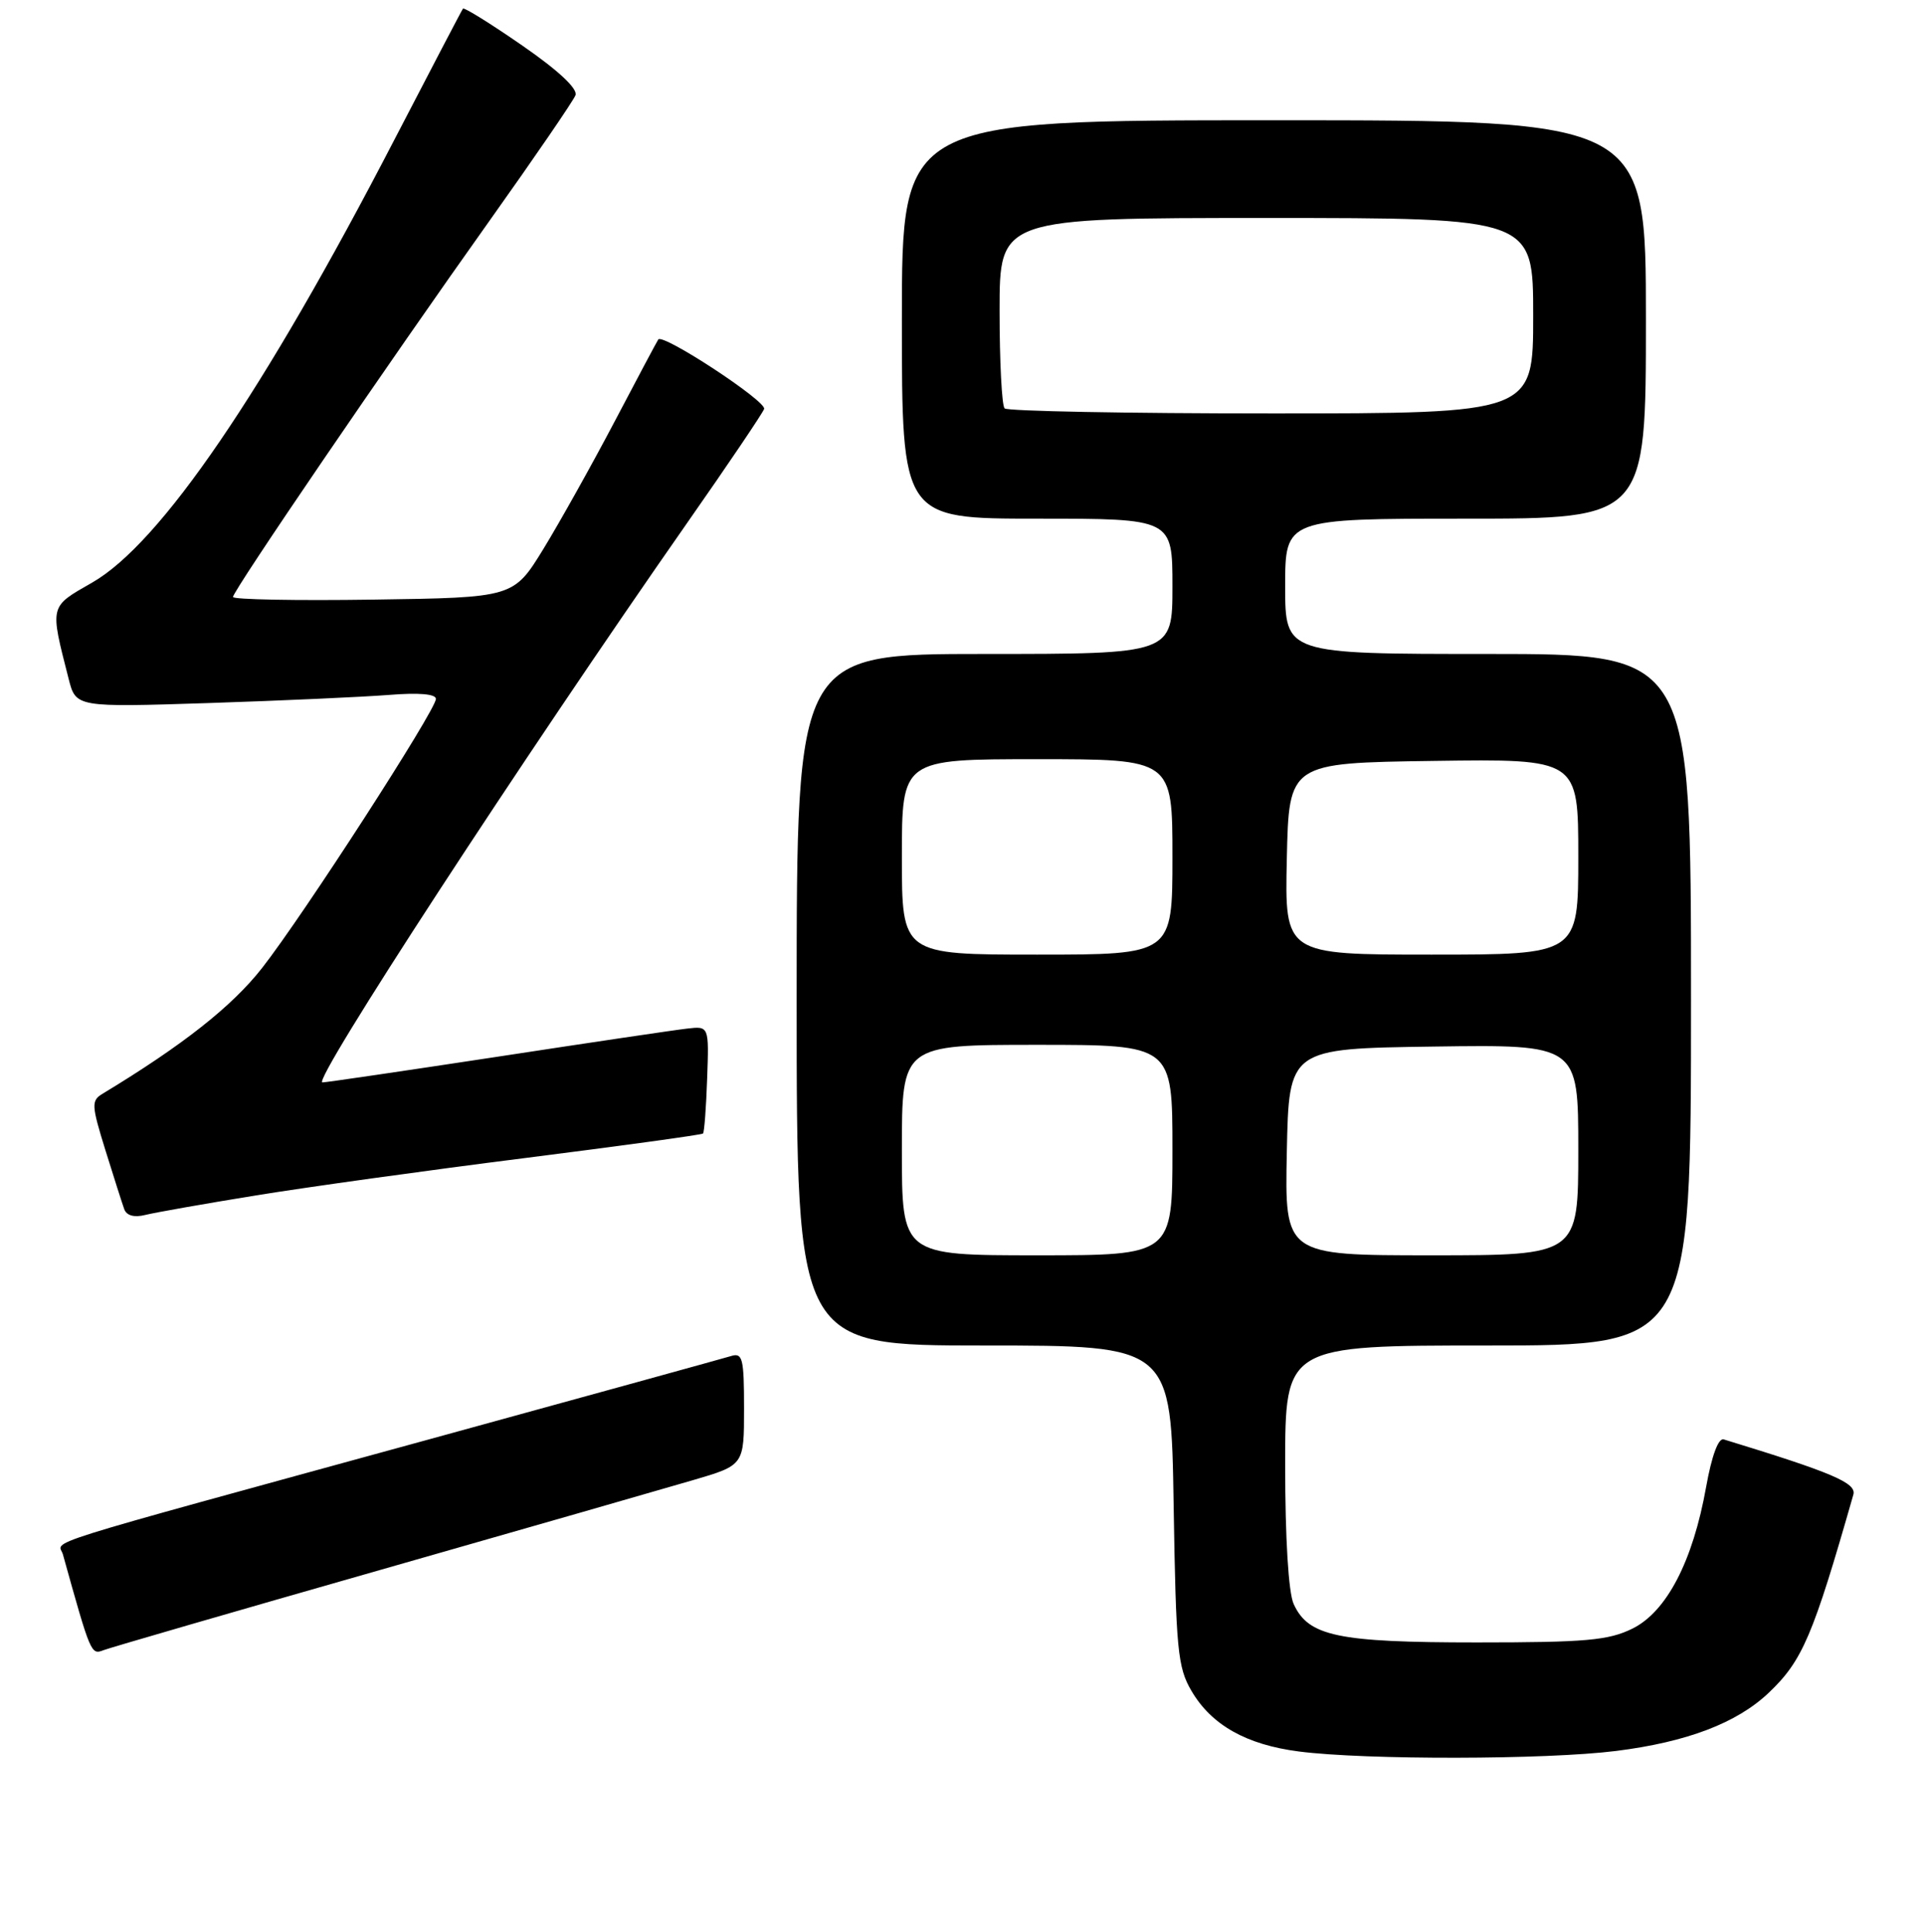 <?xml version="1.0" encoding="UTF-8" standalone="no"?>
<!DOCTYPE svg PUBLIC "-//W3C//DTD SVG 1.1//EN" "http://www.w3.org/Graphics/SVG/1.1/DTD/svg11.dtd" >
<svg xmlns="http://www.w3.org/2000/svg" xmlns:xlink="http://www.w3.org/1999/xlink" version="1.1" viewBox="0 0 256 257">
 <g >
 <path fill="currentColor"
d=" M 215.02 232.94 C 224.47 231.75 231.09 229.23 235.34 225.20 C 239.83 220.93 241.22 217.68 246.60 198.84 C 247.05 197.29 243.81 195.91 229.35 191.49 C 228.64 191.27 227.75 193.68 227.01 197.82 C 225.25 207.68 221.77 214.39 217.23 216.65 C 214.04 218.23 211.04 218.50 196.50 218.50 C 177.98 218.50 174.09 217.68 172.13 213.39 C 171.44 211.87 171.00 204.68 171.00 194.95 C 171.00 179.00 171.00 179.00 198.00 179.00 C 225.00 179.00 225.00 179.00 225.00 133.00 C 225.00 87.00 225.00 87.00 198.00 87.00 C 171.00 87.00 171.00 87.00 171.00 78.00 C 171.00 69.00 171.00 69.00 195.00 69.00 C 219.00 69.00 219.00 69.00 219.00 42.50 C 219.00 16.00 219.00 16.00 169.50 16.00 C 120.00 16.00 120.00 16.00 120.00 42.50 C 120.00 69.00 120.00 69.00 138.00 69.00 C 156.00 69.00 156.00 69.00 156.00 78.00 C 156.00 87.00 156.00 87.00 131.00 87.00 C 106.00 87.00 106.00 87.00 106.00 133.00 C 106.00 179.00 106.00 179.00 130.91 179.00 C 155.83 179.00 155.83 179.00 156.16 200.25 C 156.47 219.47 156.69 221.83 158.54 224.96 C 161.20 229.50 165.84 232.11 172.83 233.01 C 181.71 234.15 205.68 234.11 215.02 232.94 Z  M 50.48 208.89 C 69.74 203.39 88.54 197.99 92.25 196.90 C 99.00 194.92 99.00 194.92 99.00 187.39 C 99.00 180.68 98.81 179.92 97.25 180.41 C 96.29 180.70 78.18 185.70 57.00 191.51 C 3.25 206.25 7.82 204.82 8.37 206.79 C 12.08 220.10 12.11 220.17 13.78 219.53 C 14.70 219.18 31.21 214.39 50.48 208.89 Z  M 34.07 159.03 C 40.91 157.92 57.01 155.68 69.86 154.06 C 82.72 152.43 93.37 150.97 93.54 150.80 C 93.71 150.63 93.96 147.34 94.09 143.49 C 94.34 136.50 94.34 136.50 91.42 136.84 C 89.81 137.02 78.44 138.71 66.14 140.59 C 53.84 142.46 43.38 144.00 42.90 144.00 C 41.43 144.00 69.42 101.07 91.47 69.51 C 96.85 61.82 101.44 55.02 101.67 54.41 C 102.06 53.41 88.22 44.33 87.59 45.16 C 87.45 45.35 84.85 50.22 81.82 56.00 C 78.78 61.78 74.51 69.42 72.32 73.00 C 68.33 79.50 68.33 79.50 49.67 79.77 C 39.40 79.92 31.00 79.76 31.00 79.42 C 31.00 78.59 51.71 48.22 65.21 29.26 C 71.17 20.88 76.29 13.41 76.57 12.67 C 76.90 11.81 74.30 9.38 69.48 6.05 C 65.30 3.16 61.75 0.95 61.60 1.15 C 61.45 1.34 57.37 9.15 52.52 18.50 C 35.07 52.20 21.36 72.29 12.27 77.50 C 6.54 80.78 6.62 80.45 9.13 90.30 C 10.10 94.10 10.10 94.10 27.80 93.53 C 37.54 93.21 48.31 92.72 51.75 92.45 C 55.71 92.13 58.00 92.32 58.00 92.98 C 58.00 94.46 40.36 121.77 34.87 128.78 C 30.88 133.88 24.32 139.05 13.66 145.50 C 12.13 146.42 12.16 147.00 14.02 153.00 C 15.13 156.57 16.26 160.11 16.53 160.86 C 16.84 161.72 17.86 162.00 19.33 161.63 C 20.61 161.31 27.24 160.14 34.07 159.03 Z  M 120.00 153.00 C 120.00 139.00 120.00 139.00 138.00 139.00 C 156.00 139.00 156.00 139.00 156.00 153.00 C 156.00 167.00 156.00 167.00 138.00 167.00 C 120.00 167.00 120.00 167.00 120.00 153.00 Z  M 171.22 153.25 C 171.50 139.50 171.50 139.50 190.75 139.23 C 210.00 138.96 210.00 138.96 210.00 152.98 C 210.00 167.00 210.00 167.00 190.47 167.00 C 170.94 167.00 170.94 167.00 171.22 153.25 Z  M 120.00 114.00 C 120.00 101.00 120.00 101.00 138.00 101.00 C 156.00 101.00 156.00 101.00 156.00 114.00 C 156.00 127.00 156.00 127.00 138.00 127.00 C 120.00 127.00 120.00 127.00 120.00 114.00 Z  M 171.22 114.25 C 171.50 101.50 171.50 101.50 190.75 101.23 C 210.00 100.96 210.00 100.96 210.00 113.98 C 210.00 127.00 210.00 127.00 190.47 127.00 C 170.94 127.00 170.94 127.00 171.22 114.25 Z  M 133.67 54.33 C 133.30 53.97 133.00 48.12 133.00 41.33 C 133.00 29.00 133.00 29.00 168.50 29.00 C 204.00 29.00 204.00 29.00 204.00 42.00 C 204.00 55.00 204.00 55.00 169.17 55.00 C 150.01 55.00 134.03 54.70 133.67 54.33 Z "/>
</g>
</svg>